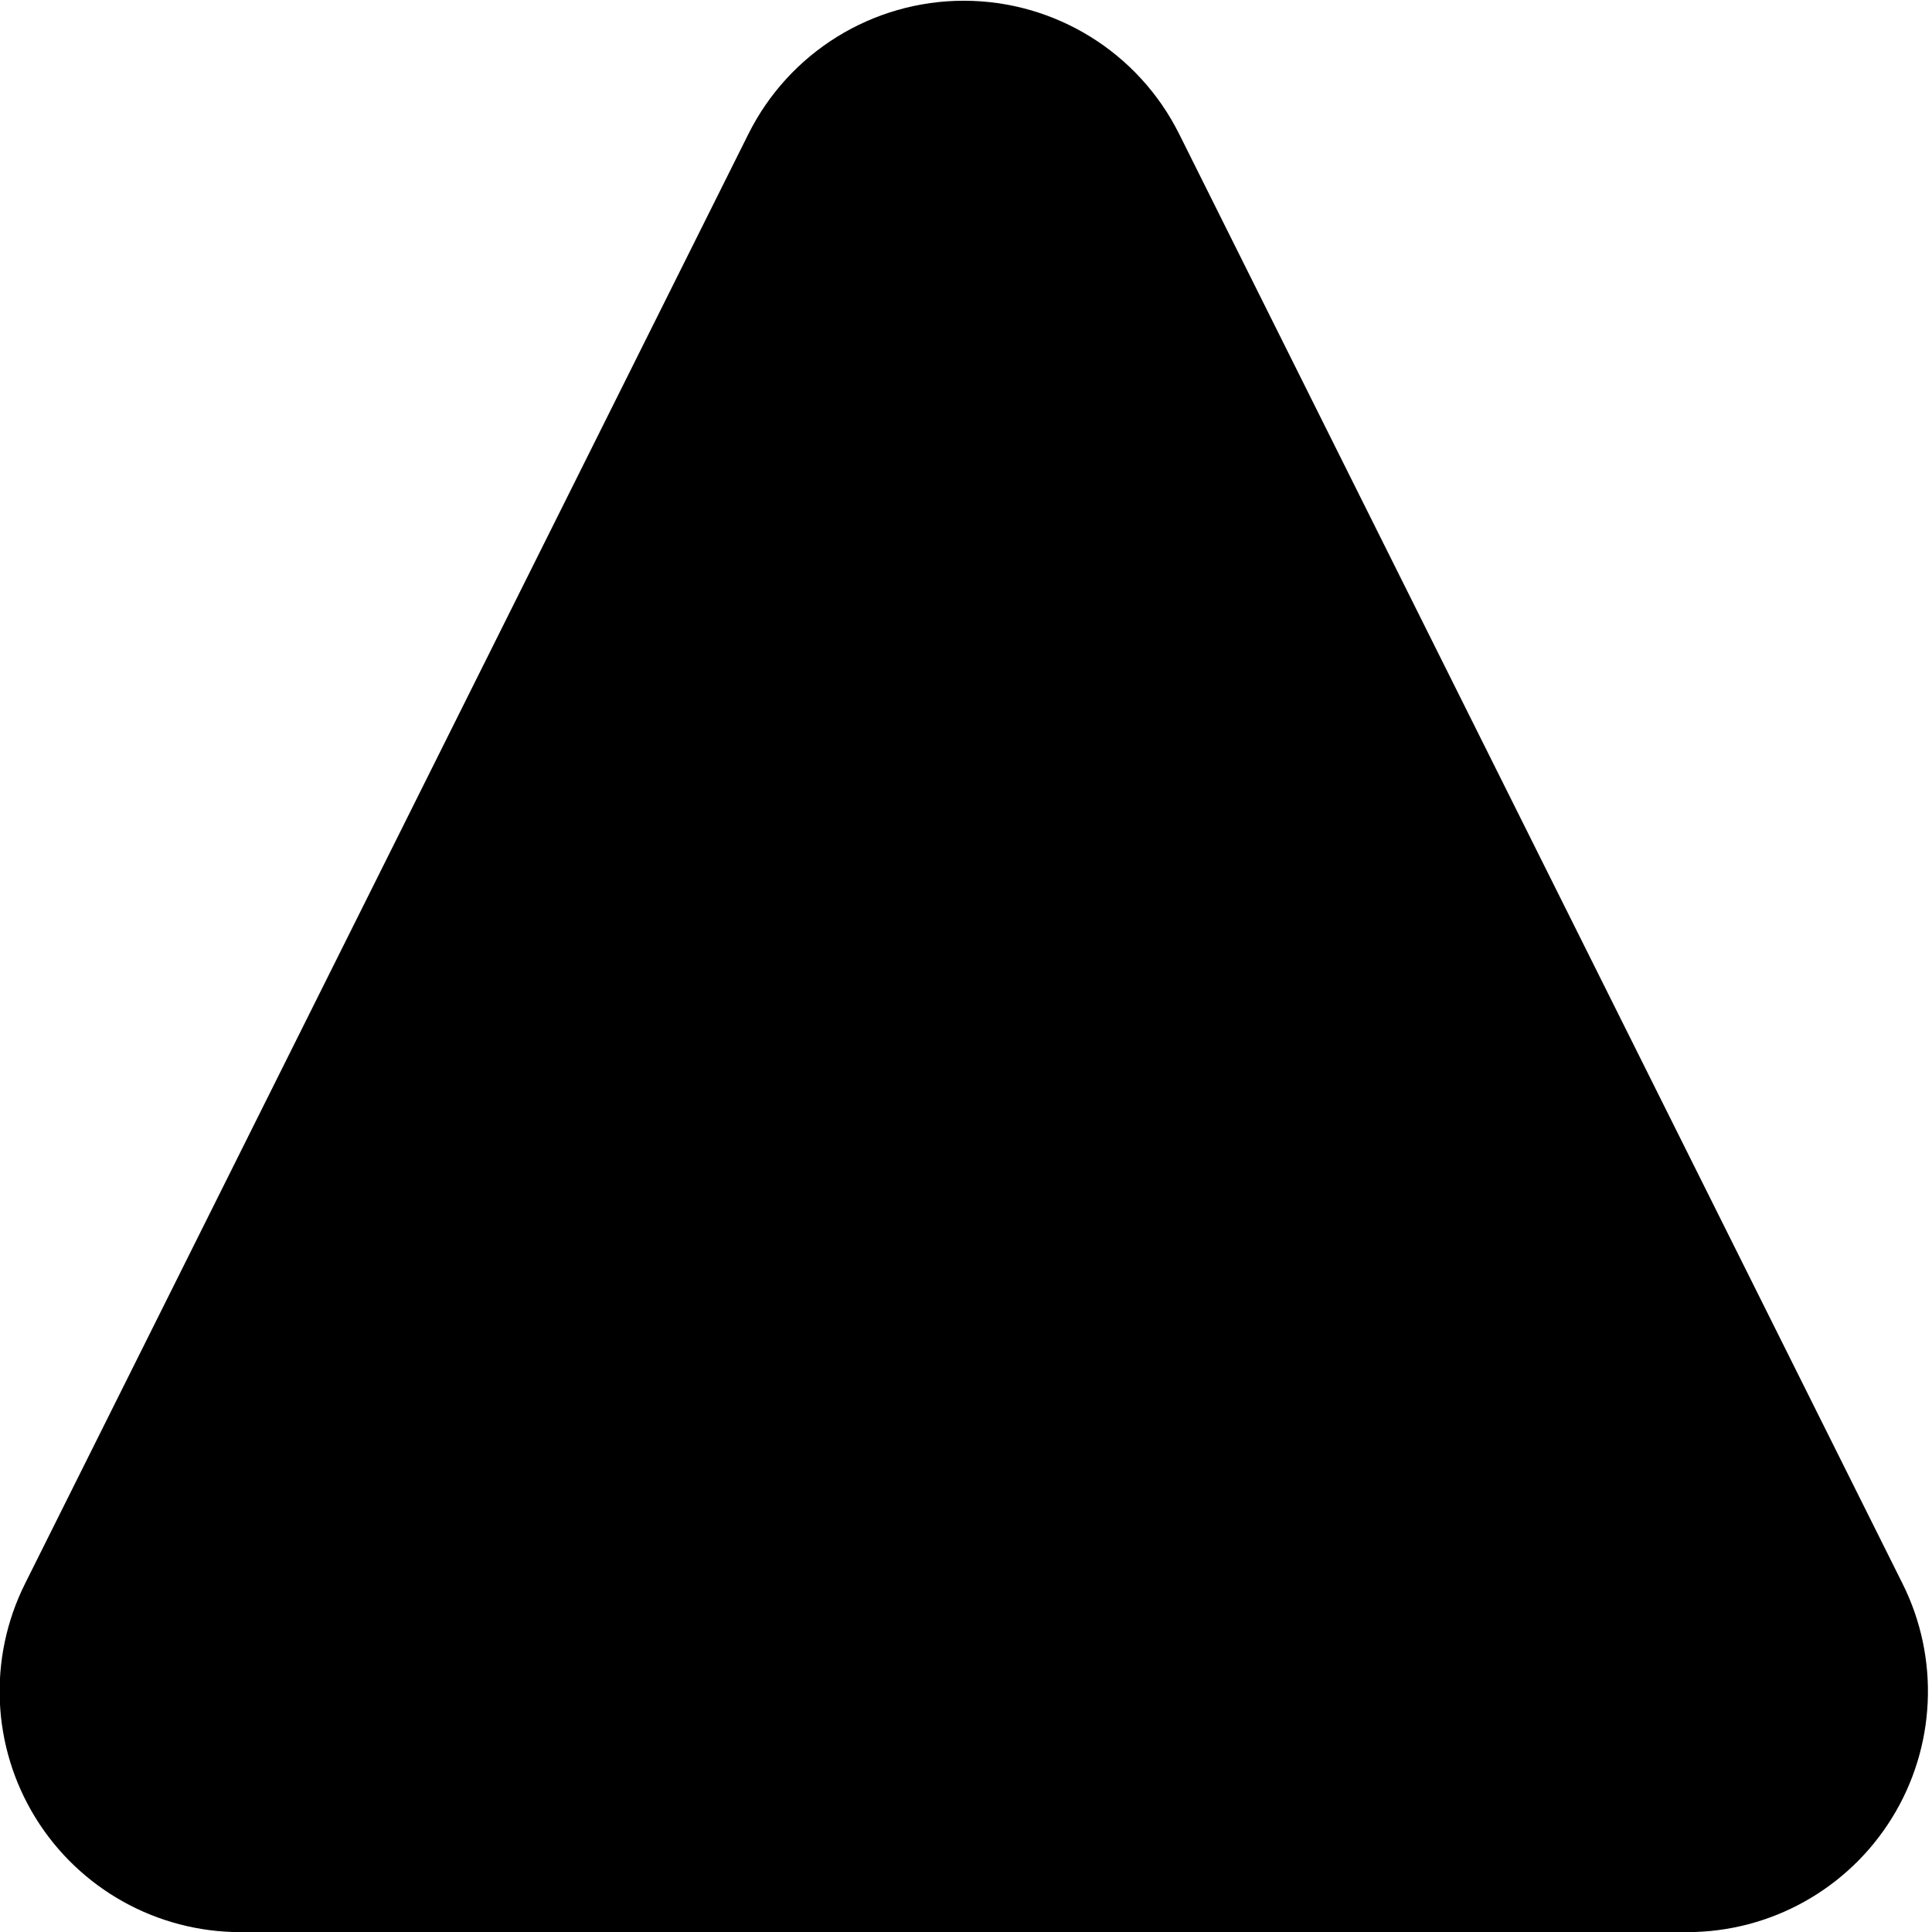 <?xml version="1.0" encoding="UTF-8" standalone="no"?>
<svg width="100%" height="100%" viewBox="0 0 64 64" version="1.1" xmlns="http://www.w3.org/2000/svg" style="fill-rule:evenodd;clip-rule:evenodd;stroke-linejoin:round;stroke-miterlimit:2;">
    <rect id="Artboard1" x="0" y="0" width="64" height="64" style="fill:none;"/>
    <clipPath id="_clip1">
        <rect id="Artboard11" x="0" y="0" width="64" height="64"/>
    </clipPath>
    <g clip-path="url(#_clip1)">
        <g transform="matrix(1.205,0,0,1.239,-8.335,-15.292)">
            <path d="M27.491,15.925C28.612,13.741 30.904,12.362 33.412,12.362C35.921,12.362 38.213,13.741 39.333,15.925C45.13,27.223 53.852,44.221 59.221,54.686C60.245,56.682 60.134,59.051 58.928,60.948C57.722,62.845 55.593,64 53.3,64C42.125,64 24.699,64 13.525,64C11.232,64 9.102,62.845 7.896,60.948C6.69,59.051 6.58,56.682 7.604,54.686C12.973,44.221 21.694,27.223 27.491,15.925Z" style="fill:currentColor;"/>
        </g>
    </g>
</svg>
